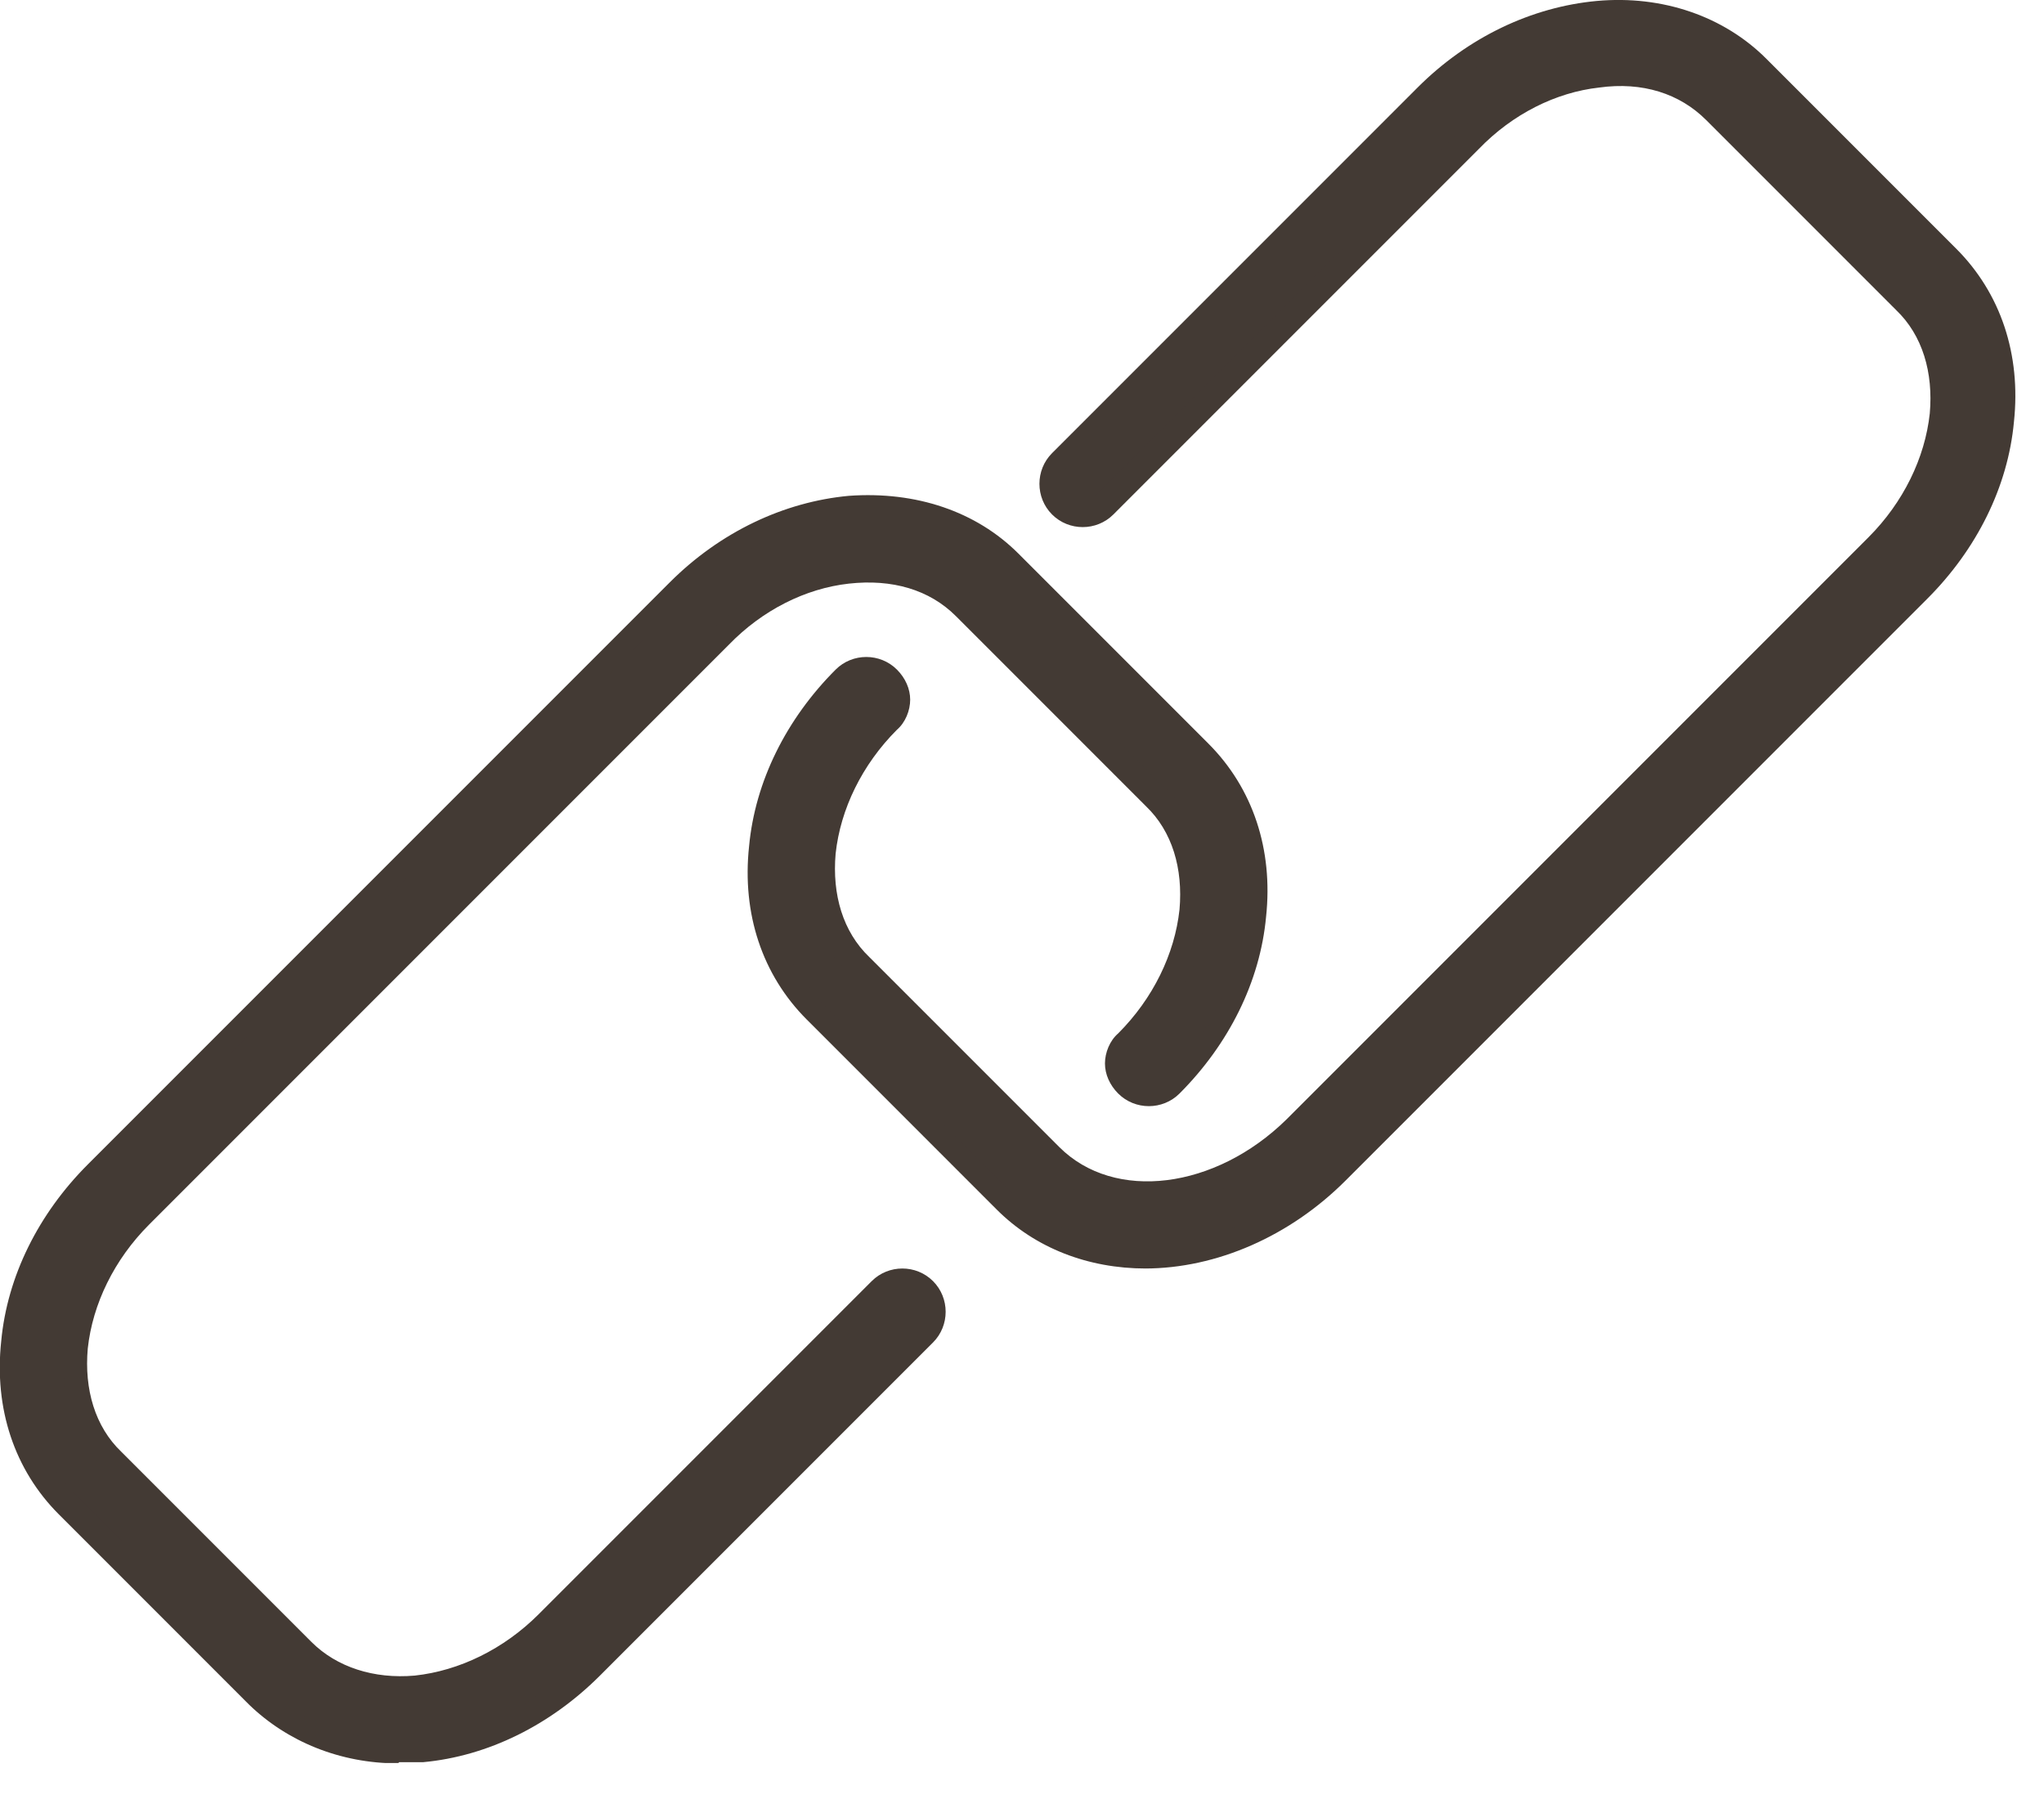 <svg width="17" height="15" viewBox="0 0 17 15" fill="none" xmlns="http://www.w3.org/2000/svg">
<g clip-path="url(#clip0_519_756)">
<path d="M3.31 14.566C2.85 14.566 2.44 14.406 2.14 14.096L0.56 12.516C0.21 12.166 0.05 11.686 0.1 11.156C0.15 10.646 0.39 10.146 0.79 9.746L5.63 4.906C6.46 4.076 7.7 3.976 8.4 4.676L9.98 6.256C10.33 6.606 10.49 7.086 10.44 7.616C10.39 8.126 10.15 8.626 9.75 9.026C9.65 9.126 9.48 9.126 9.38 9.026C9.28 8.926 9.28 8.756 9.38 8.656C9.69 8.346 9.88 7.956 9.92 7.566C9.96 7.196 9.85 6.856 9.62 6.626L8.04 5.046C7.55 4.556 6.64 4.656 6.01 5.276L1.17 10.116C0.86 10.426 0.67 10.816 0.63 11.206C0.59 11.576 0.7 11.916 0.93 12.146L2.51 13.726C2.74 13.956 3.08 14.066 3.45 14.026C3.84 13.986 4.23 13.796 4.54 13.486L7.31 10.716C7.41 10.616 7.58 10.616 7.68 10.716C7.78 10.816 7.78 10.986 7.68 11.086L4.91 13.856C4.52 14.246 4.02 14.496 3.5 14.546C3.43 14.546 3.37 14.546 3.31 14.546V14.566Z" fill="#433A34"/>
<path d="M3.31 14.663C2.83 14.663 2.39 14.483 2.07 14.173L0.49 12.593C0.12 12.223 -0.05 11.713 0.01 11.153C0.06 10.613 0.32 10.093 0.73 9.683L5.57 4.843C5.99 4.423 6.52 4.173 7.06 4.123C7.62 4.083 8.12 4.253 8.47 4.603L10.05 6.183C10.42 6.553 10.59 7.063 10.53 7.623C10.48 8.163 10.22 8.683 9.81 9.093C9.67 9.233 9.44 9.233 9.3 9.093C9.23 9.023 9.19 8.933 9.19 8.843C9.19 8.753 9.23 8.653 9.3 8.593C9.59 8.303 9.77 7.933 9.81 7.563C9.84 7.223 9.75 6.913 9.53 6.703L7.95 5.123C7.73 4.903 7.42 4.813 7.06 4.853C6.7 4.893 6.34 5.073 6.06 5.363L1.24 10.183C0.95 10.473 0.77 10.843 0.73 11.213C0.7 11.553 0.79 11.863 1.01 12.073L2.59 13.653C2.8 13.863 3.11 13.963 3.45 13.933C3.82 13.893 4.19 13.713 4.48 13.423L7.25 10.653C7.39 10.513 7.62 10.513 7.76 10.653C7.9 10.793 7.9 11.023 7.76 11.163L4.99 13.933C4.58 14.343 4.06 14.603 3.52 14.653C3.45 14.653 3.38 14.653 3.32 14.653L3.31 14.663ZM7.24 4.303C7.19 4.303 7.13 4.303 7.08 4.303C6.58 4.343 6.09 4.583 5.71 4.963L0.87 9.813C0.49 10.193 0.26 10.673 0.21 11.163C0.16 11.663 0.31 12.123 0.64 12.443L2.22 14.023C2.54 14.353 2.99 14.503 3.5 14.453C3.99 14.403 4.47 14.173 4.85 13.793L7.62 11.023C7.68 10.963 7.68 10.853 7.62 10.793C7.56 10.733 7.45 10.733 7.39 10.793L4.62 13.563C4.3 13.883 3.89 14.093 3.47 14.133C3.07 14.173 2.7 14.053 2.45 13.803L0.87 12.223C0.62 11.973 0.5 11.603 0.54 11.203C0.58 10.783 0.78 10.383 1.11 10.053L5.95 5.213C6.27 4.893 6.67 4.693 7.07 4.653C7.48 4.603 7.86 4.723 8.12 4.983L9.7 6.563C9.95 6.813 10.07 7.183 10.03 7.583C9.99 8.003 9.79 8.403 9.46 8.733C9.43 8.763 9.41 8.803 9.41 8.853C9.41 8.903 9.43 8.943 9.46 8.973C9.52 9.033 9.63 9.033 9.69 8.973C10.07 8.593 10.3 8.113 10.35 7.623C10.4 7.123 10.25 6.663 9.92 6.343L8.34 4.763C8.06 4.483 7.67 4.333 7.24 4.333V4.303Z" fill="#433A34"/>
<path d="M9.53 10.455C9.09 10.455 8.67 10.305 8.36 9.995L6.78 8.415C6.43 8.065 6.27 7.585 6.32 7.055C6.37 6.545 6.61 6.045 7.01 5.645C7.11 5.545 7.28 5.545 7.38 5.645C7.48 5.745 7.48 5.915 7.38 6.015C7.07 6.325 6.88 6.715 6.84 7.105C6.8 7.475 6.91 7.815 7.14 8.045L8.72 9.625C9.21 10.115 10.12 10.015 10.75 9.395L15.59 4.555C15.9 4.245 16.09 3.855 16.13 3.465C16.17 3.095 16.06 2.755 15.83 2.525L14.25 0.945C13.76 0.455 12.84 0.555 12.22 1.175L9.18 4.215C9.08 4.315 8.91 4.315 8.81 4.215C8.71 4.115 8.71 3.945 8.81 3.845L11.85 0.805C12.68 -0.025 13.92 -0.125 14.62 0.575L16.2 2.155C16.55 2.505 16.71 2.985 16.66 3.515C16.61 4.025 16.37 4.525 15.97 4.925L11.13 9.765C10.67 10.225 10.08 10.465 9.53 10.465V10.455Z" fill="#433A34"/>
<path d="M9.53 10.548C9.05 10.548 8.61 10.378 8.29 10.058L6.71 8.478C6.34 8.108 6.17 7.598 6.23 7.038C6.28 6.498 6.54 5.978 6.95 5.568C7.09 5.428 7.32 5.428 7.46 5.568C7.53 5.638 7.57 5.728 7.57 5.818C7.57 5.908 7.53 6.008 7.46 6.068C7.17 6.358 6.99 6.728 6.95 7.098C6.92 7.438 7.01 7.748 7.23 7.958L8.81 9.538C9.27 9.998 10.11 9.888 10.7 9.308L15.54 4.468C15.83 4.178 16.01 3.808 16.05 3.438C16.08 3.098 15.99 2.788 15.77 2.578L14.19 0.998C13.97 0.778 13.66 0.678 13.3 0.728C12.94 0.768 12.58 0.948 12.3 1.238L9.26 4.278C9.12 4.418 8.89 4.418 8.75 4.278C8.61 4.138 8.61 3.908 8.75 3.768L11.79 0.728C12.21 0.308 12.74 0.058 13.28 0.008C13.83 -0.042 14.34 0.138 14.69 0.488L16.27 2.068C16.64 2.438 16.81 2.948 16.75 3.508C16.7 4.048 16.44 4.568 16.03 4.978L11.19 9.818C10.73 10.278 10.12 10.548 9.52 10.548H9.53ZM7.19 5.658C7.19 5.658 7.11 5.678 7.07 5.708C6.69 6.088 6.46 6.568 6.41 7.058C6.36 7.558 6.51 8.018 6.84 8.338L8.42 9.918C8.7 10.198 9.09 10.348 9.52 10.348C10.07 10.348 10.62 10.108 11.05 9.678L15.89 4.838C16.27 4.458 16.5 3.978 16.55 3.488C16.6 2.988 16.45 2.528 16.12 2.208L14.54 0.628C14.22 0.308 13.78 0.158 13.28 0.198C12.78 0.238 12.29 0.478 11.91 0.858L8.87 3.898C8.81 3.958 8.81 4.068 8.87 4.128C8.93 4.188 9.04 4.188 9.1 4.128L12.14 1.088C12.46 0.768 12.86 0.568 13.26 0.528C13.67 0.478 14.05 0.598 14.31 0.858L15.89 2.438C16.14 2.688 16.26 3.058 16.22 3.458C16.18 3.878 15.98 4.278 15.65 4.608L10.81 9.448C10.15 10.108 9.18 10.218 8.64 9.678L7.06 8.098C6.81 7.848 6.69 7.478 6.73 7.078C6.77 6.658 6.97 6.258 7.3 5.928C7.33 5.898 7.35 5.858 7.35 5.808C7.35 5.758 7.33 5.728 7.3 5.688C7.27 5.658 7.23 5.638 7.18 5.638L7.19 5.658Z" fill="#433A34"/>
</g>
<defs>
<clipPath id="clip0_519_756">
<rect width="16.77" height="14.66" fill="white"/>
</clipPath>
</defs>
</svg>
